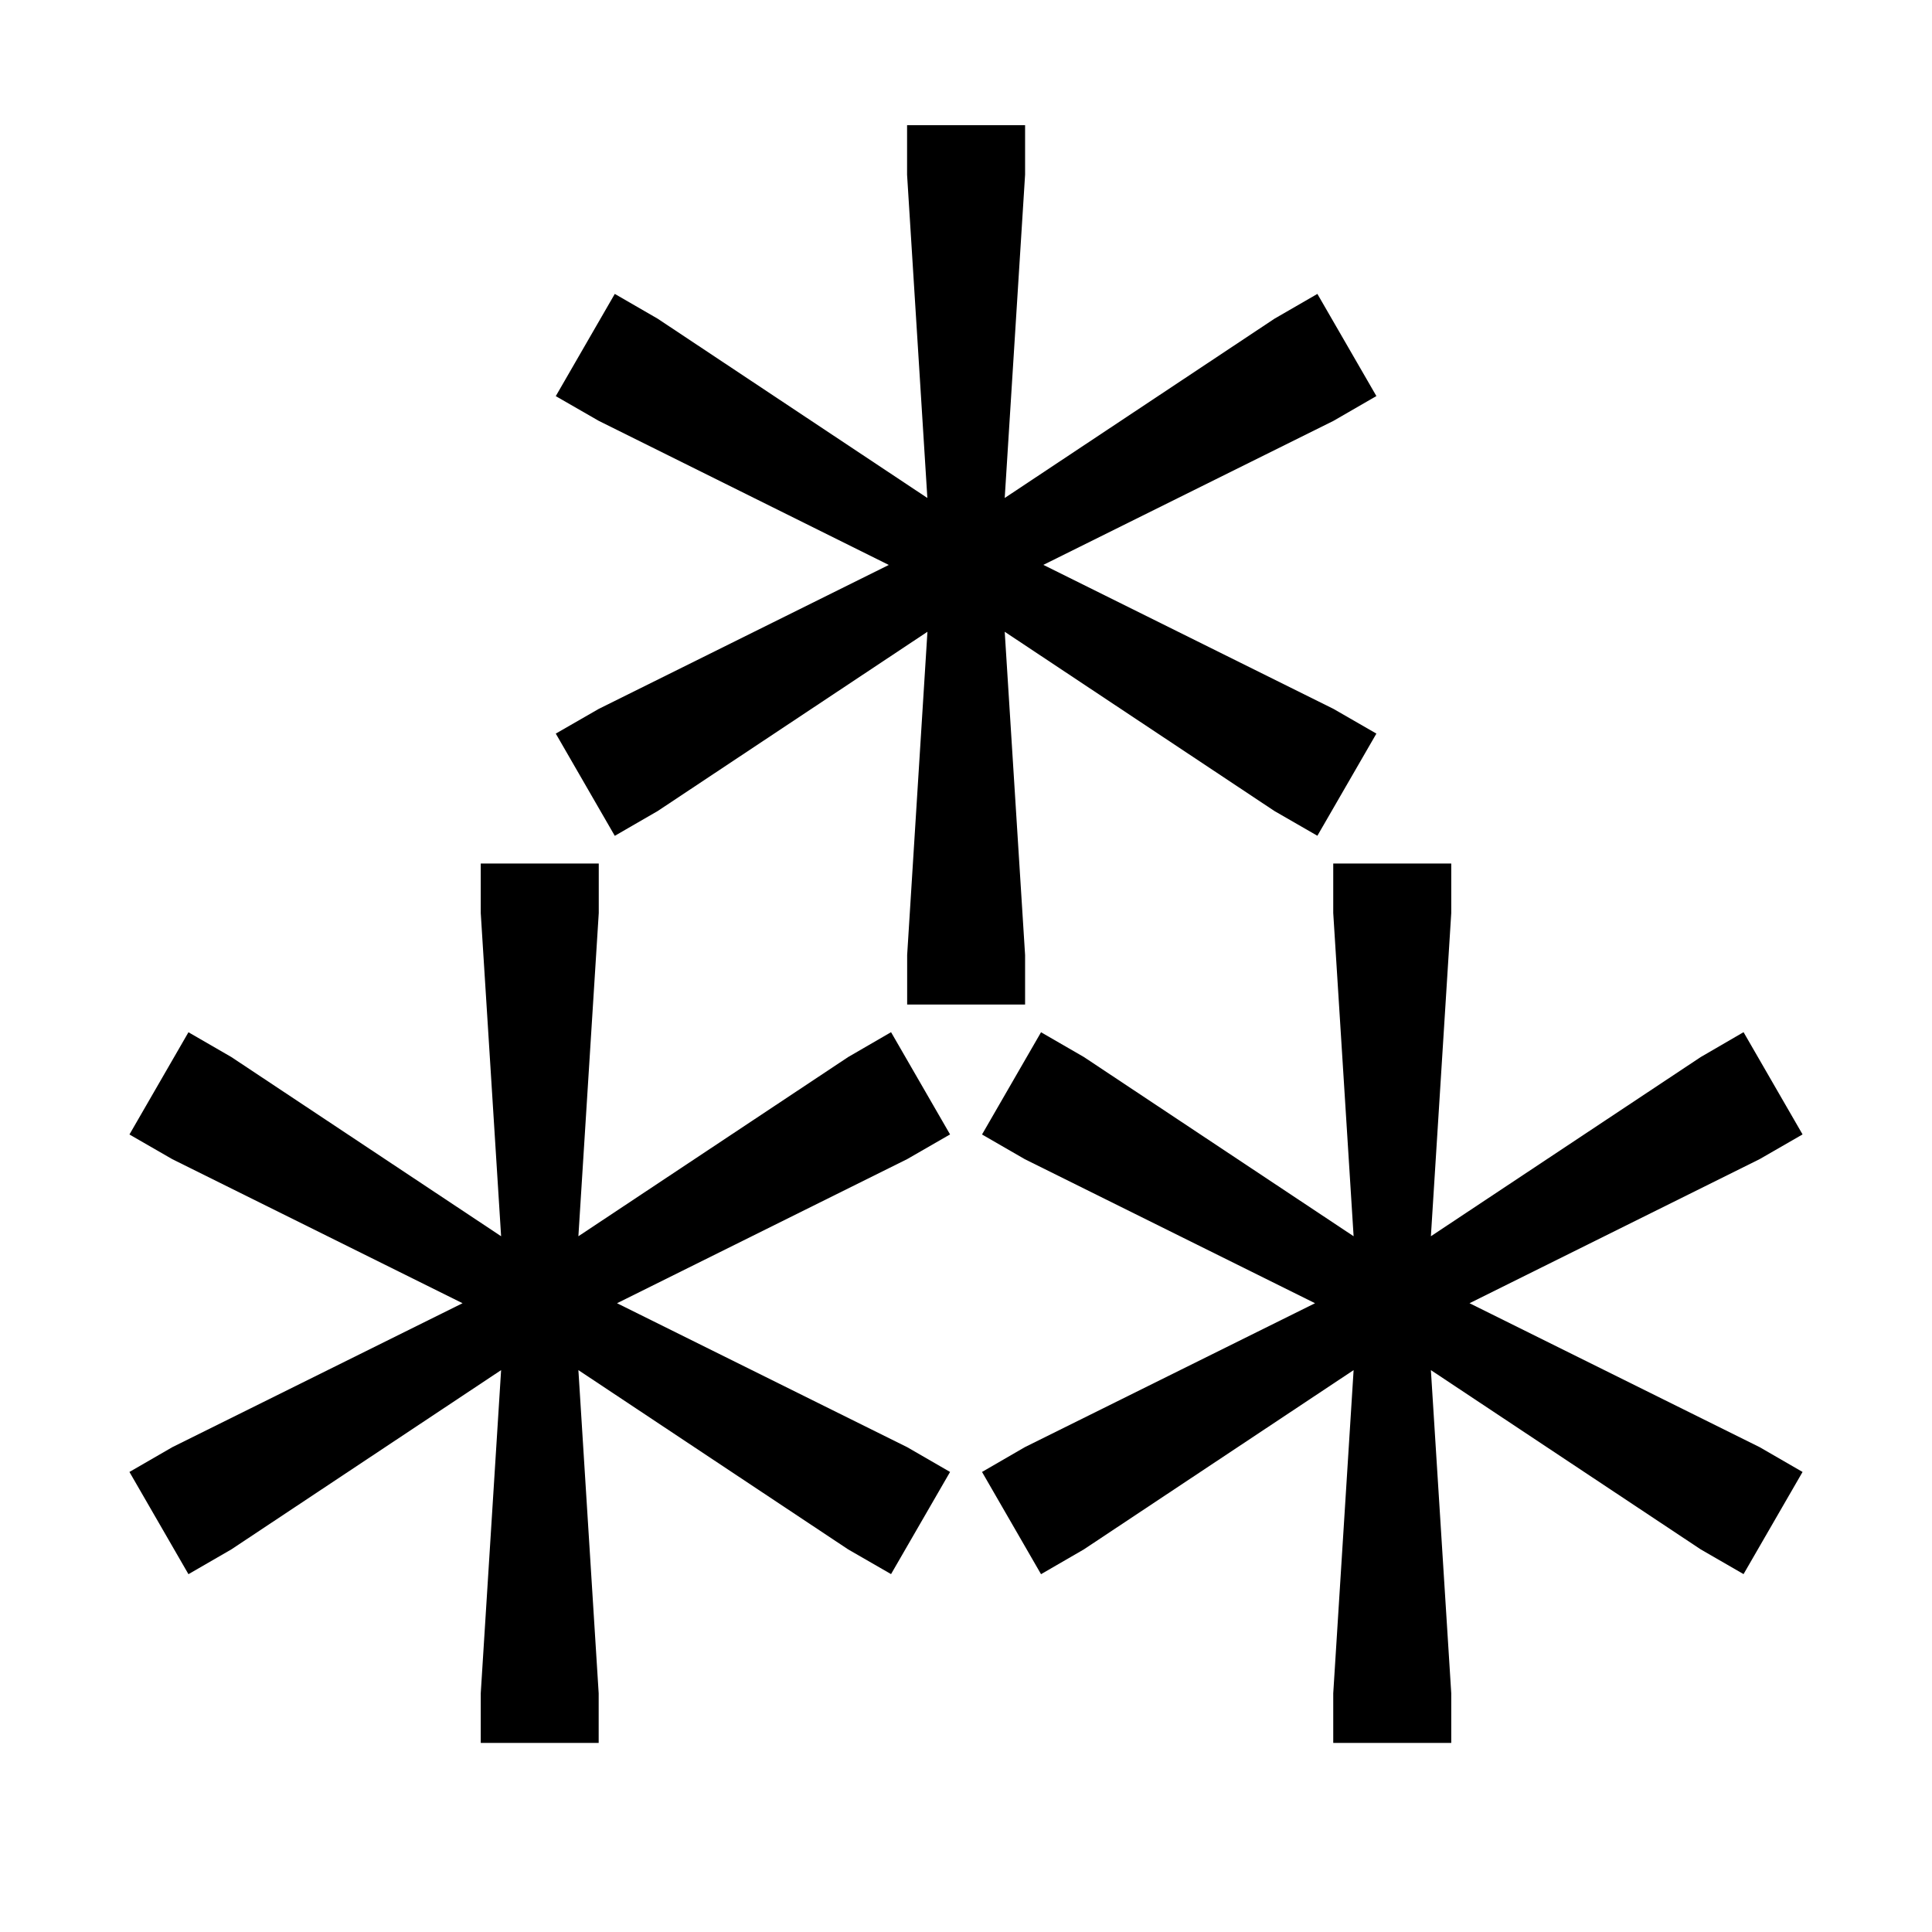 <svg xmlns="http://www.w3.org/2000/svg" xmlns:xlink="http://www.w3.org/1999/xlink" width="24" height="24" viewBox="0 0 24 24"><path fill="currentColor" d="M11.268 1.555v.615l.252 4.016l-3.35-2.227l-.533-.308l-.733 1.27l.534.307l3.603 1.79l-3.603 1.788l-.534.307l.733 1.27l.533-.308l3.351-2.227l-.252 4.016v.615h1.465v-.615l-.253-4.016l3.351 2.227l.533.307l.733-1.269l-.533-.307l-3.604-1.789l3.604-1.789l.533-.308l-.733-1.269l-.533.308l-3.351 2.227l.253-4.016v-.615zm-5.296 9.172v.615l.253 4.015l-3.351-2.226l-.533-.308l-.733 1.27l.533.307l3.605 1.789l-3.605 1.788l-.533.308l.733 1.27l.533-.308l3.351-2.227l-.253 4.015v.616h1.465v-.616l-.252-4.015l3.351 2.227l.533.307l.733-1.269l-.533-.308l-3.604-1.788l3.604-1.79l.533-.307l-.733-1.27l-.533.309l-3.351 2.226l.253-4.015v-.615zm10.59 0v.615l.253 4.015l-3.35-2.226l-.533-.308l-.733 1.27l.532.307l3.605 1.789l-3.605 1.788l-.532.308l.733 1.27l.532-.308l3.351-2.227l-.253 4.015v.616h1.466v-.616l-.253-4.015l3.352 2.227l.532.307l.733-1.269l-.533-.308l-3.604-1.788l3.604-1.79l.533-.307l-.733-1.27l-.532.309l-3.352 2.226l.253-4.015v-.615z"/></svg>